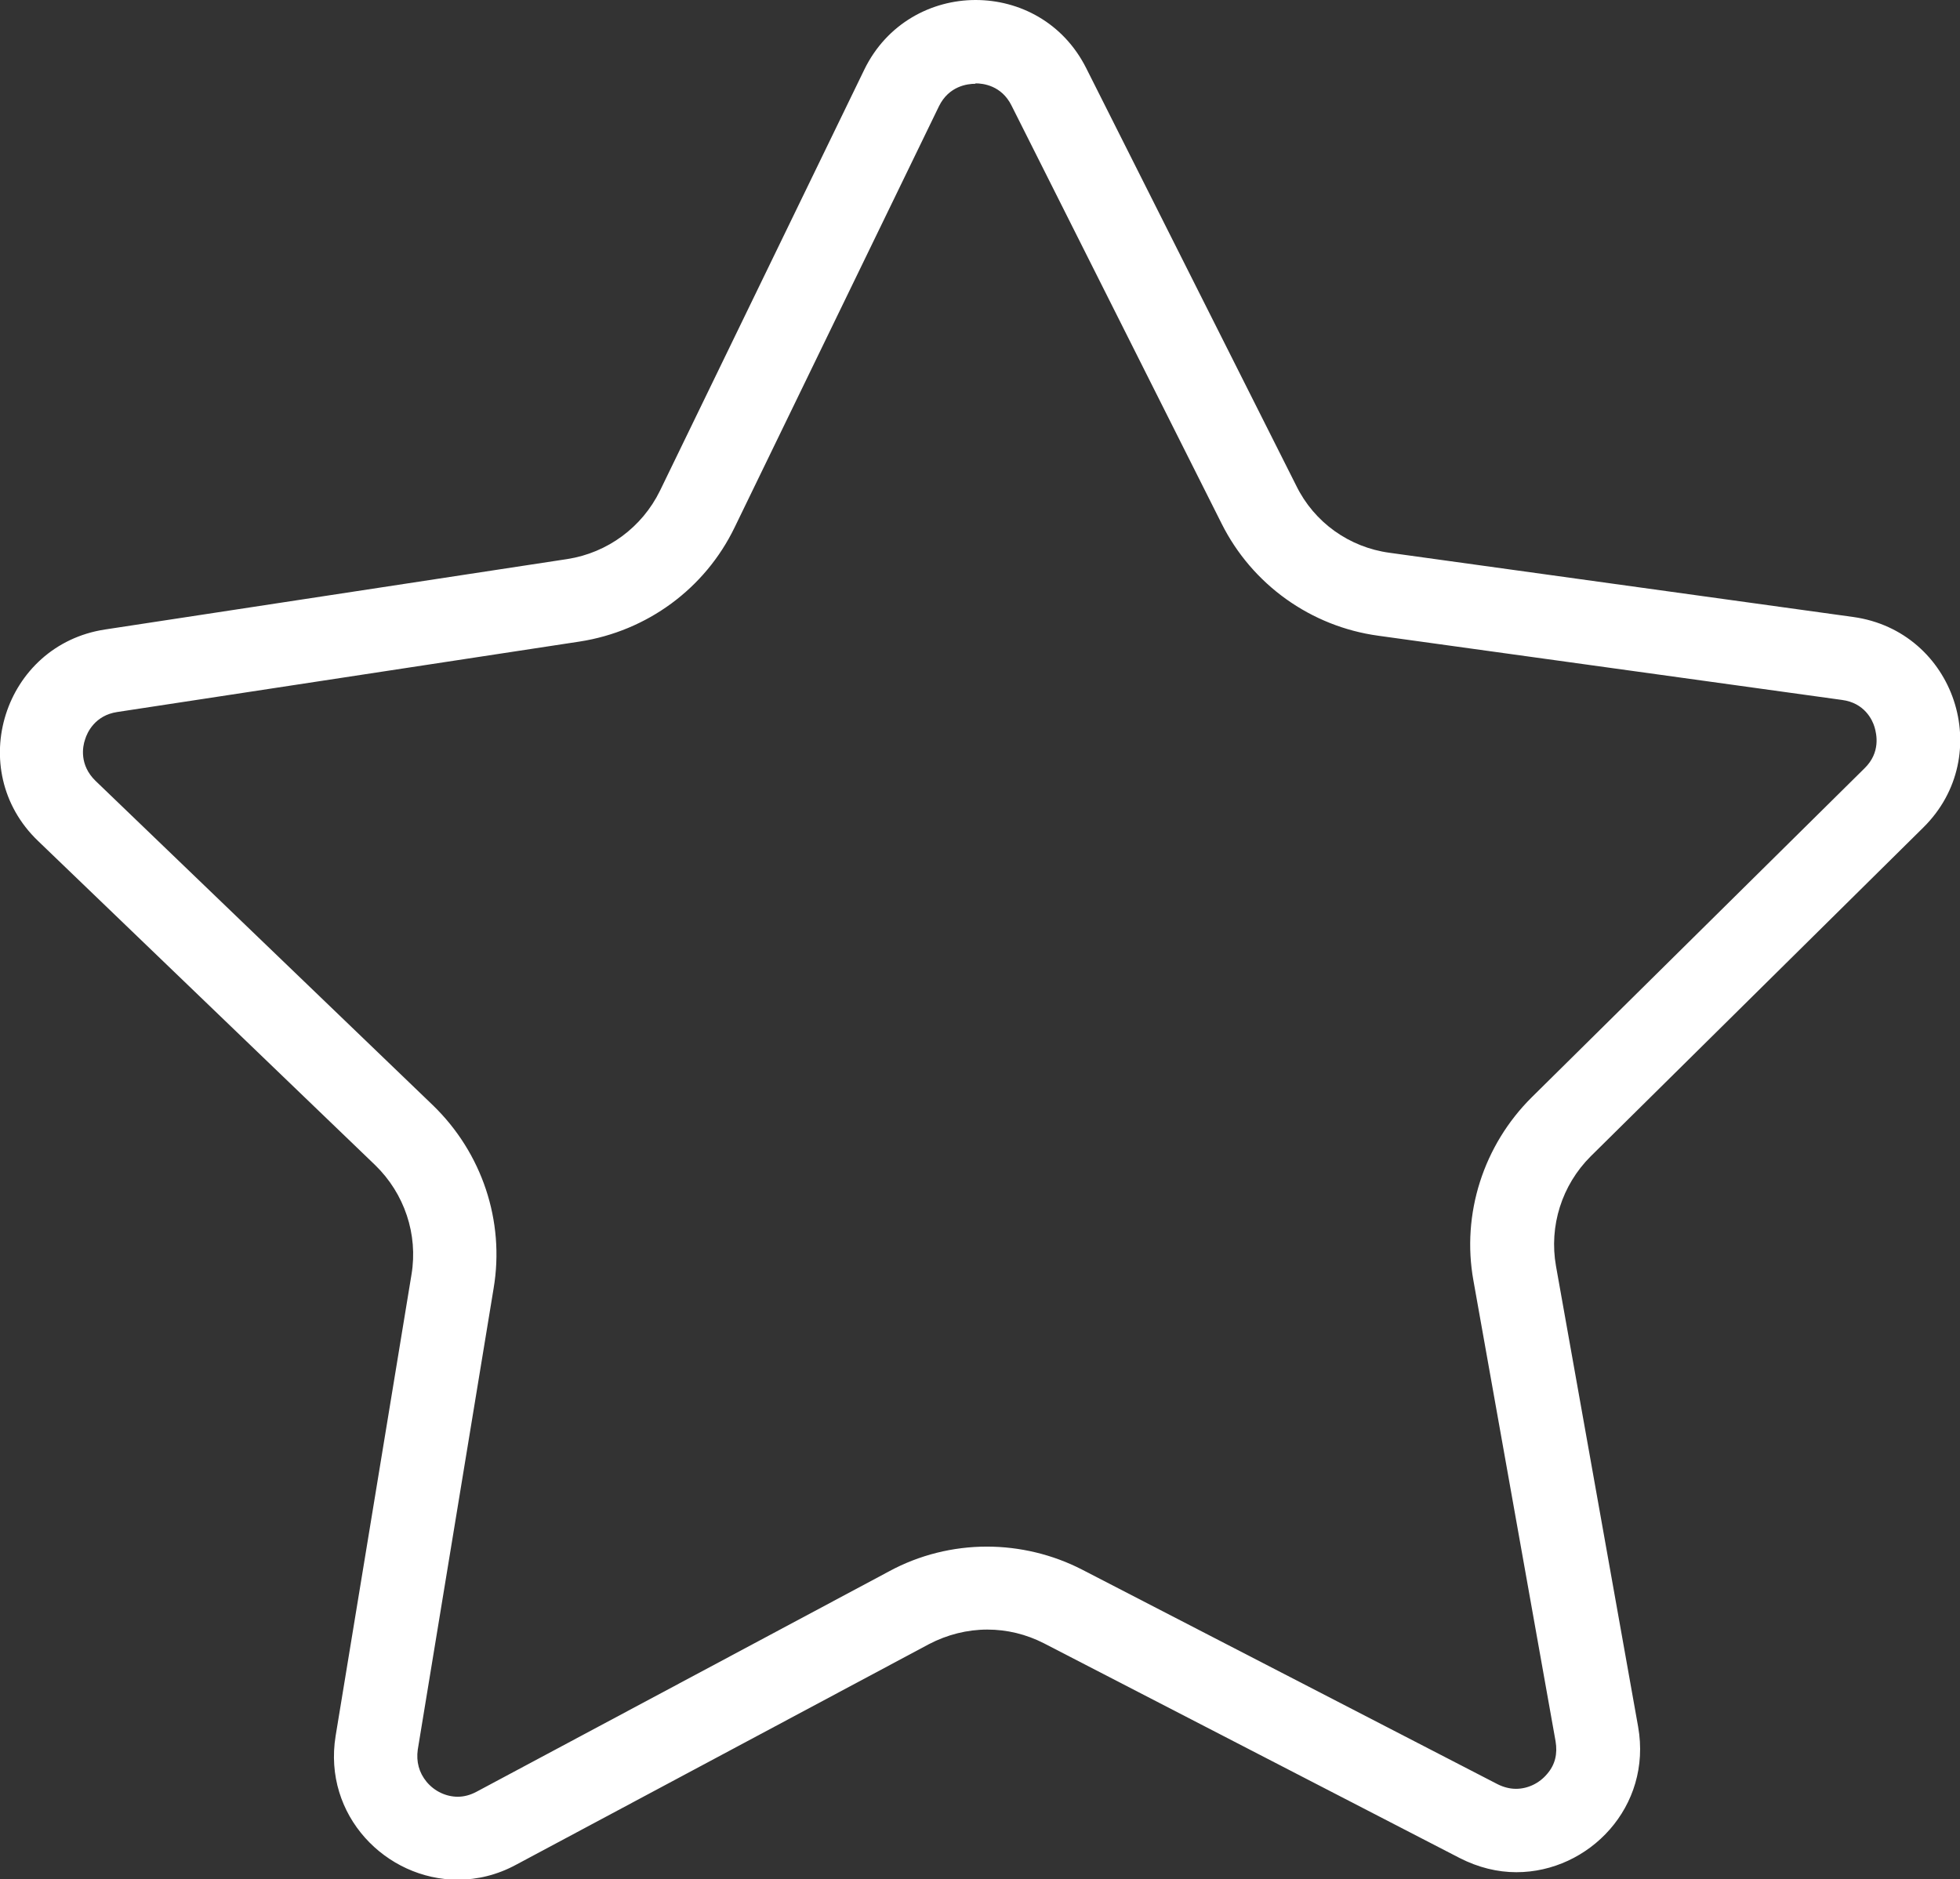 <?xml version="1.0" encoding="UTF-8"?><svg id="Livello_1" xmlns="http://www.w3.org/2000/svg" viewBox="0 0 47.01 45.08"><rect x="0" y="0" width="47.01" height="45.08" fill="#333333" stroke="none"/><defs><style>.cls-1{fill:#fff;stroke-width:0px;}</style></defs><path class="cls-1" d="M23.4,2h0c.18,0,.62.05.86.53l5.04,10.03c.73,1.46,2.14,2.47,3.76,2.69l11.12,1.54c.54.07.73.48.78.65s.15.61-.24.99l-7.98,7.89c-1.16,1.15-1.69,2.8-1.4,4.4l1.97,11.05c.05.3-.01.56-.2.78-.19.23-.47.36-.75.36-.15,0-.3-.04-.44-.11l-9.97-5.15c-.7-.36-1.49-.55-2.28-.55-.81,0-1.62.2-2.34.59l-9.9,5.29c-.15.08-.3.12-.45.12-.28,0-.56-.13-.75-.36-.18-.22-.25-.48-.21-.77l1.82-11.07c.27-1.61-.28-3.25-1.46-4.39l-8.09-7.78c-.39-.38-.31-.82-.25-.99.05-.17.24-.58.77-.66l11.09-1.69c1.62-.25,3.01-1.27,3.72-2.74l4.9-10.1c.24-.49.69-.54.87-.54M23.4,0c-1.06,0-2.13.56-2.67,1.67l-4.9,10.1c-.43.88-1.26,1.49-2.22,1.64l-11.09,1.69c-2.43.37-3.38,3.37-1.61,5.07l8.09,7.78c.7.68,1.03,1.66.87,2.62l-1.82,11.07c-.31,1.91,1.21,3.45,2.93,3.45.46,0,.94-.11,1.4-.36l9.9-5.29c.44-.23.92-.35,1.4-.35.47,0,.93.11,1.36.33l9.97,5.15c.45.23.91.34,1.36.34,1.74,0,3.26-1.57,2.92-3.49l-1.97-11.05c-.17-.96.14-1.94.83-2.63l7.98-7.89c1.75-1.73.76-4.71-1.68-5.05l-11.12-1.54c-.97-.13-1.81-.73-2.24-1.61L26.05,1.63C25.5.54,24.45,0,23.4,0h0Z"/></svg>
